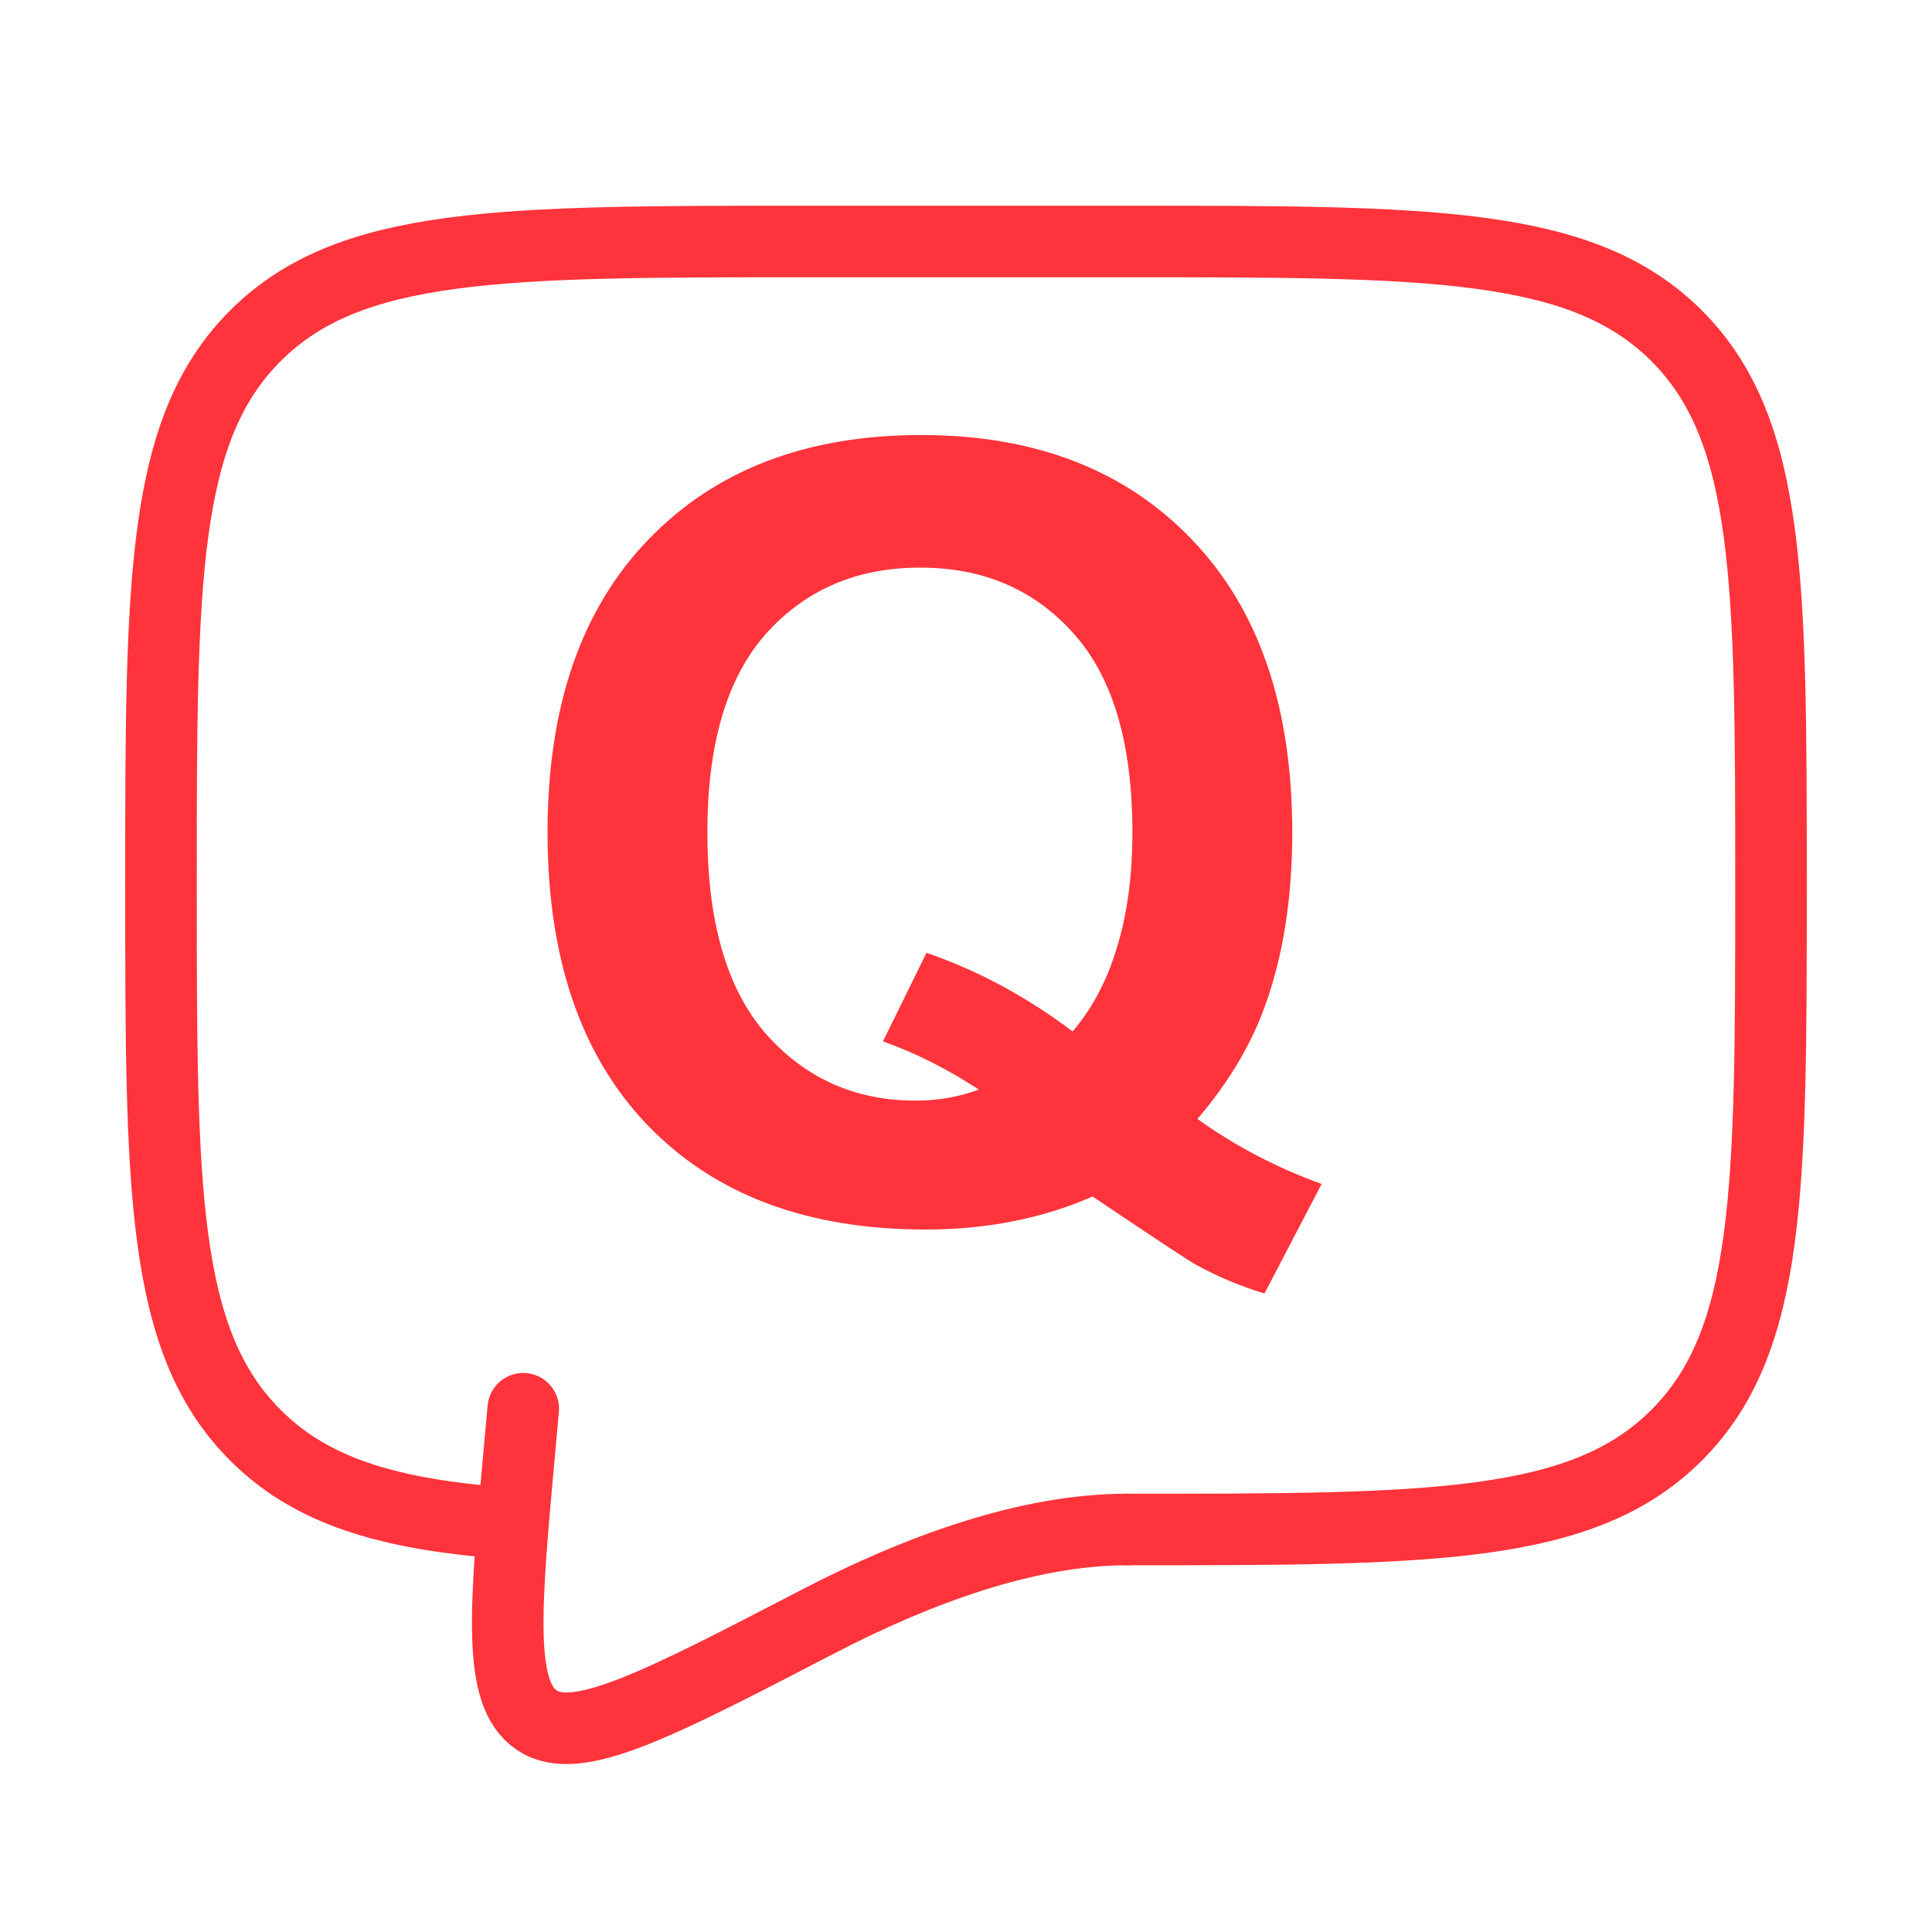 <svg width="54" height="54" viewBox="0 0 54 54" fill="none" xmlns="http://www.w3.org/2000/svg">
<path d="M31.5 42.75C39.985 42.75 44.228 42.75 46.863 40.113C49.5 37.478 49.5 33.235 49.5 24.75C49.5 16.265 49.5 12.022 46.863 9.387C44.228 6.75 39.985 6.75 31.5 6.75H22.5C14.015 6.75 9.772 6.75 7.137 9.387C4.5 12.022 4.5 16.265 4.5 24.75C4.5 33.235 4.5 37.478 7.137 40.113C8.606 41.584 10.575 42.235 13.5 42.52" stroke="#FF333B" stroke-width="2" stroke-linecap="round" stroke-linejoin="round"/>
<path d="M31.5 42.75C28.719 42.75 25.654 43.875 22.858 45.326C18.362 47.66 16.114 48.827 15.007 48.083C13.9 47.34 14.11 45.034 14.53 40.423L14.625 39.375" stroke="#FF333B" stroke-width="2" stroke-linecap="round"/>
<path d="M33.468 31.275C34.532 32.037 35.69 32.643 36.94 33.092L35.343 36.153C34.688 35.958 34.049 35.69 33.424 35.348C33.287 35.279 32.325 34.645 30.538 33.443C29.132 34.059 27.574 34.366 25.865 34.366C22.564 34.366 19.977 33.395 18.102 31.451C16.236 29.508 15.304 26.778 15.304 23.263C15.304 19.757 16.241 17.032 18.116 15.089C19.991 13.136 22.535 12.159 25.748 12.159C28.932 12.159 31.456 13.136 33.321 15.089C35.187 17.032 36.119 19.757 36.119 23.263C36.119 25.118 35.86 26.749 35.343 28.155C34.952 29.23 34.327 30.27 33.468 31.275ZM29.981 28.829C30.538 28.175 30.953 27.384 31.227 26.456C31.51 25.528 31.651 24.464 31.651 23.263C31.651 20.782 31.105 18.932 30.011 17.711C28.917 16.48 27.486 15.865 25.719 15.865C23.951 15.865 22.516 16.48 21.412 17.711C20.318 18.941 19.771 20.792 19.771 23.263C19.771 25.773 20.318 27.652 21.412 28.902C22.516 30.143 23.907 30.763 25.587 30.763C26.212 30.763 26.803 30.66 27.359 30.455C26.48 29.879 25.587 29.43 24.679 29.107L25.895 26.632C27.32 27.12 28.683 27.852 29.981 28.829Z" fill="#FF333B"/>
</svg>
